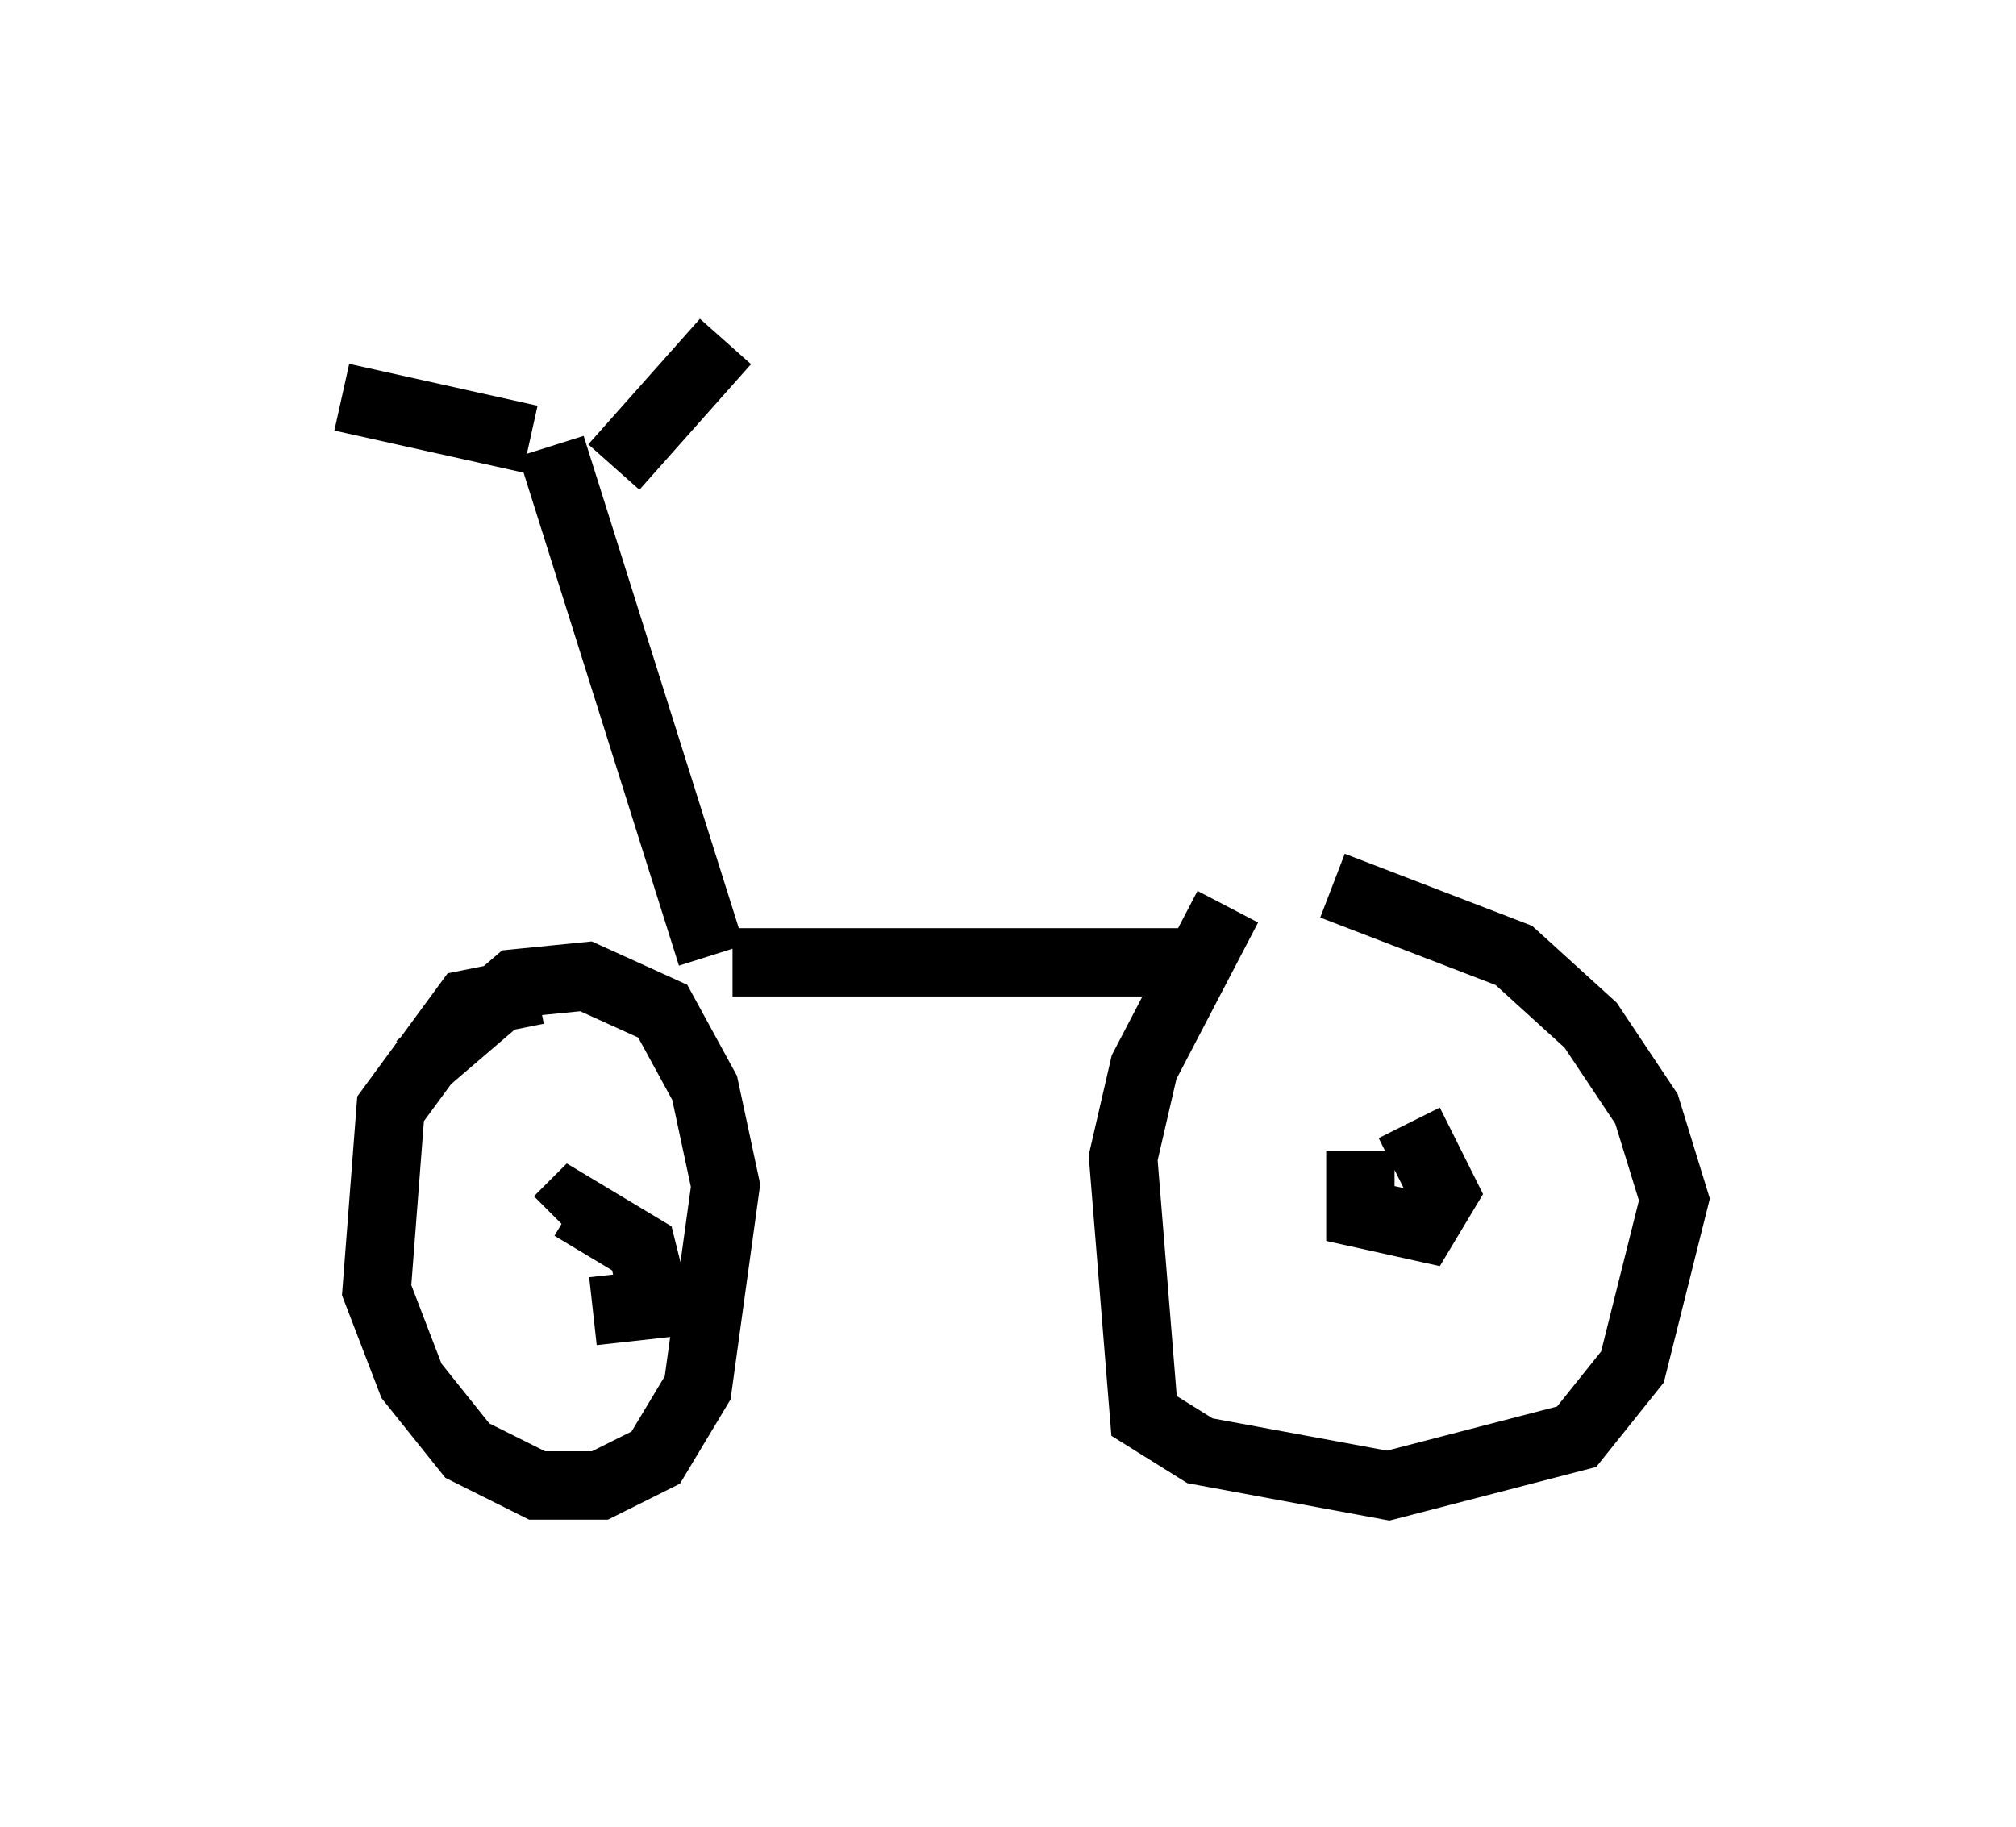 <?xml version="1.0" encoding="utf-8" ?>
<svg baseProfile="full" height="26.742" version="1.1" width="29.498" xmlns="http://www.w3.org/2000/svg" xmlns:ev="http://www.w3.org/2001/xml-events" xmlns:xlink="http://www.w3.org/1999/xlink"><defs /><rect fill="white" height="26.742" width="29.498" x="0" y="0" /><path d="M19.598, 12.452 m-1.633, 0.817 l-1.225, 2.348 -0.306, 1.327 l0.306, 3.777 0.817, 0.51 l2.756, 0.51 2.756, -0.715 l0.817, -1.021 0.613, -2.45 l-0.408, -1.327 -0.817, -1.225 l-1.123, -1.021 -2.654, -1.021 m0.408, 3.879 l0.0, 0.919 0.919, 0.204 l0.306, -0.51 -0.51, -1.021 m-12.761, -1.94 l-1.021, 0.204 -1.123, 1.531 l-0.204, 2.654 0.51, 1.327 l0.817, 1.021 1.021, 0.51 l0.919, 0.0 0.817, -0.408 l0.613, -1.021 0.408, -2.96 l-0.306, -1.429 -0.613, -1.123 l-1.123, -0.51 -1.021, 0.102 l-1.429, 1.225 m2.552, 3.573 l0.919, -0.102 -0.204, -0.817 l-1.021, -0.613 -0.204, 0.204 m2.552, -3.777 l6.635, 0.0 m-6.942, -0.102 l-2.348, -7.452 m0.919, 0.306 l1.633, -1.838 m-2.858, 1.429 l-2.756, -0.613 " fill="none" stroke="black" stroke-width="1" /></svg>